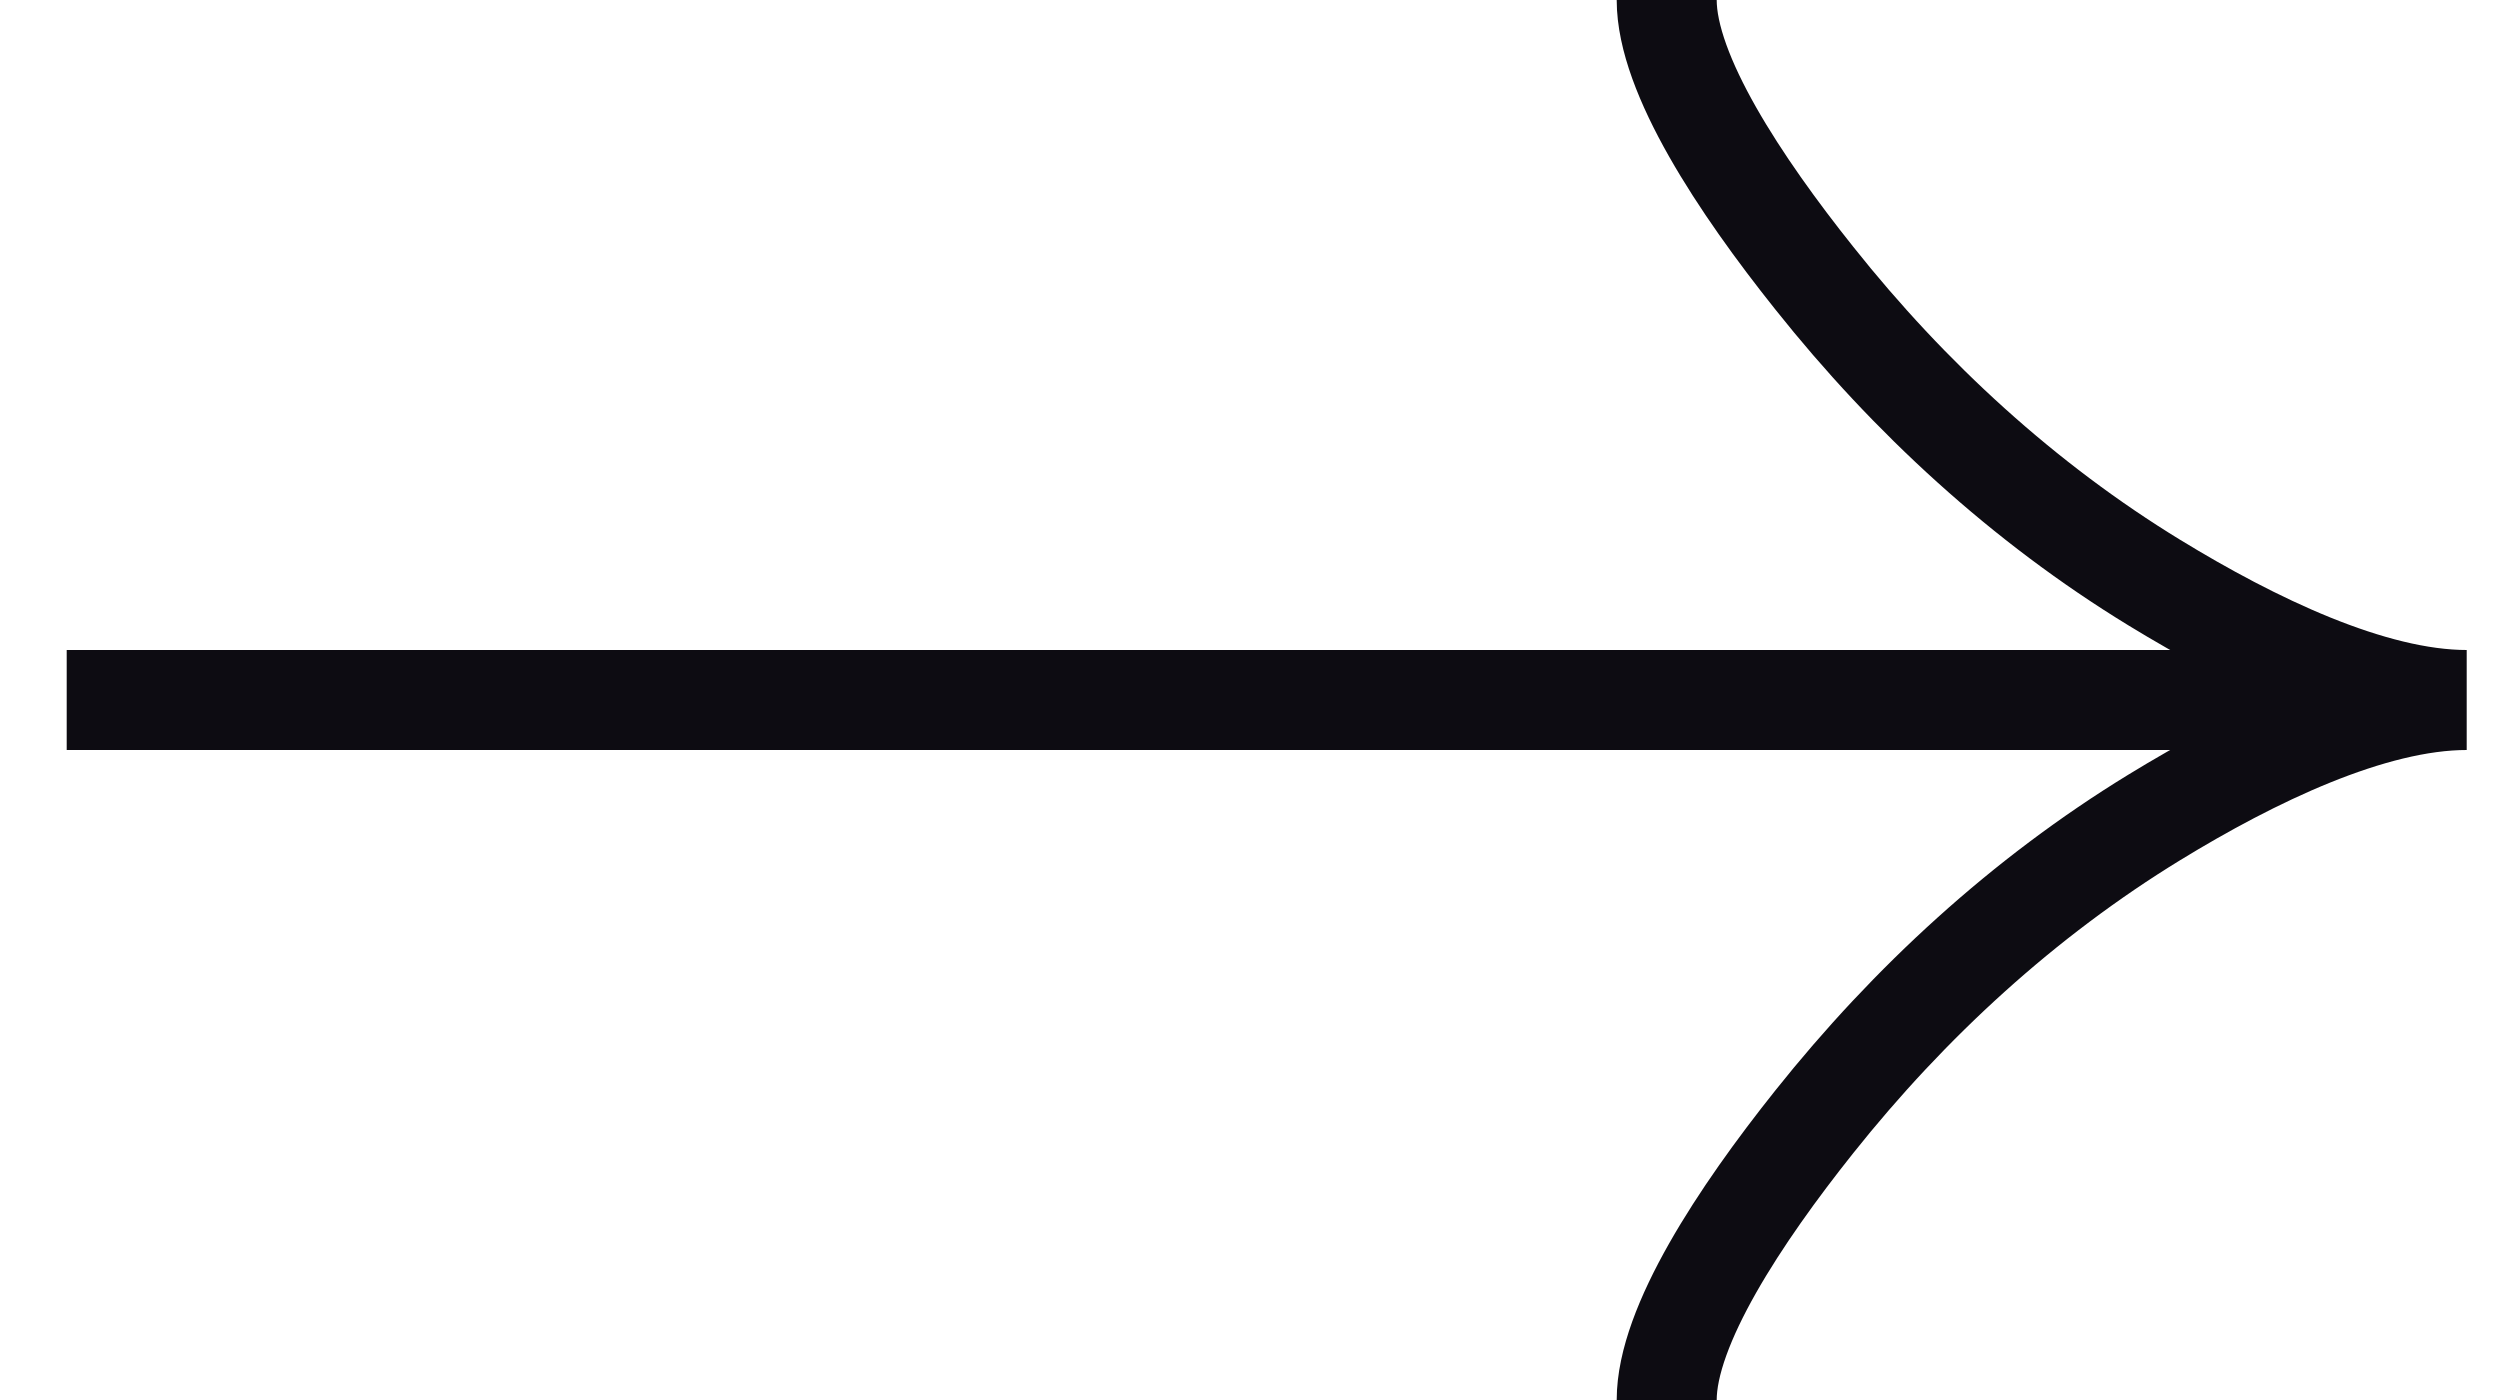 <svg width="25" height="14" viewBox="0 0 25 14" fill="none" xmlns="http://www.w3.org/2000/svg">
<path d="M16.667 0C16.667 0.742 17.4 1.85 18.142 2.78C19.096 3.98 20.236 5.027 21.543 5.826C22.523 6.425 23.711 7 24.667 7M24.667 7C23.711 7 22.522 7.575 21.543 8.174C20.236 8.974 19.096 10.021 18.142 11.219C17.4 12.15 16.667 13.26 16.667 14M24.667 7L0.667 7" stroke="#0D0C12"/>
</svg>
